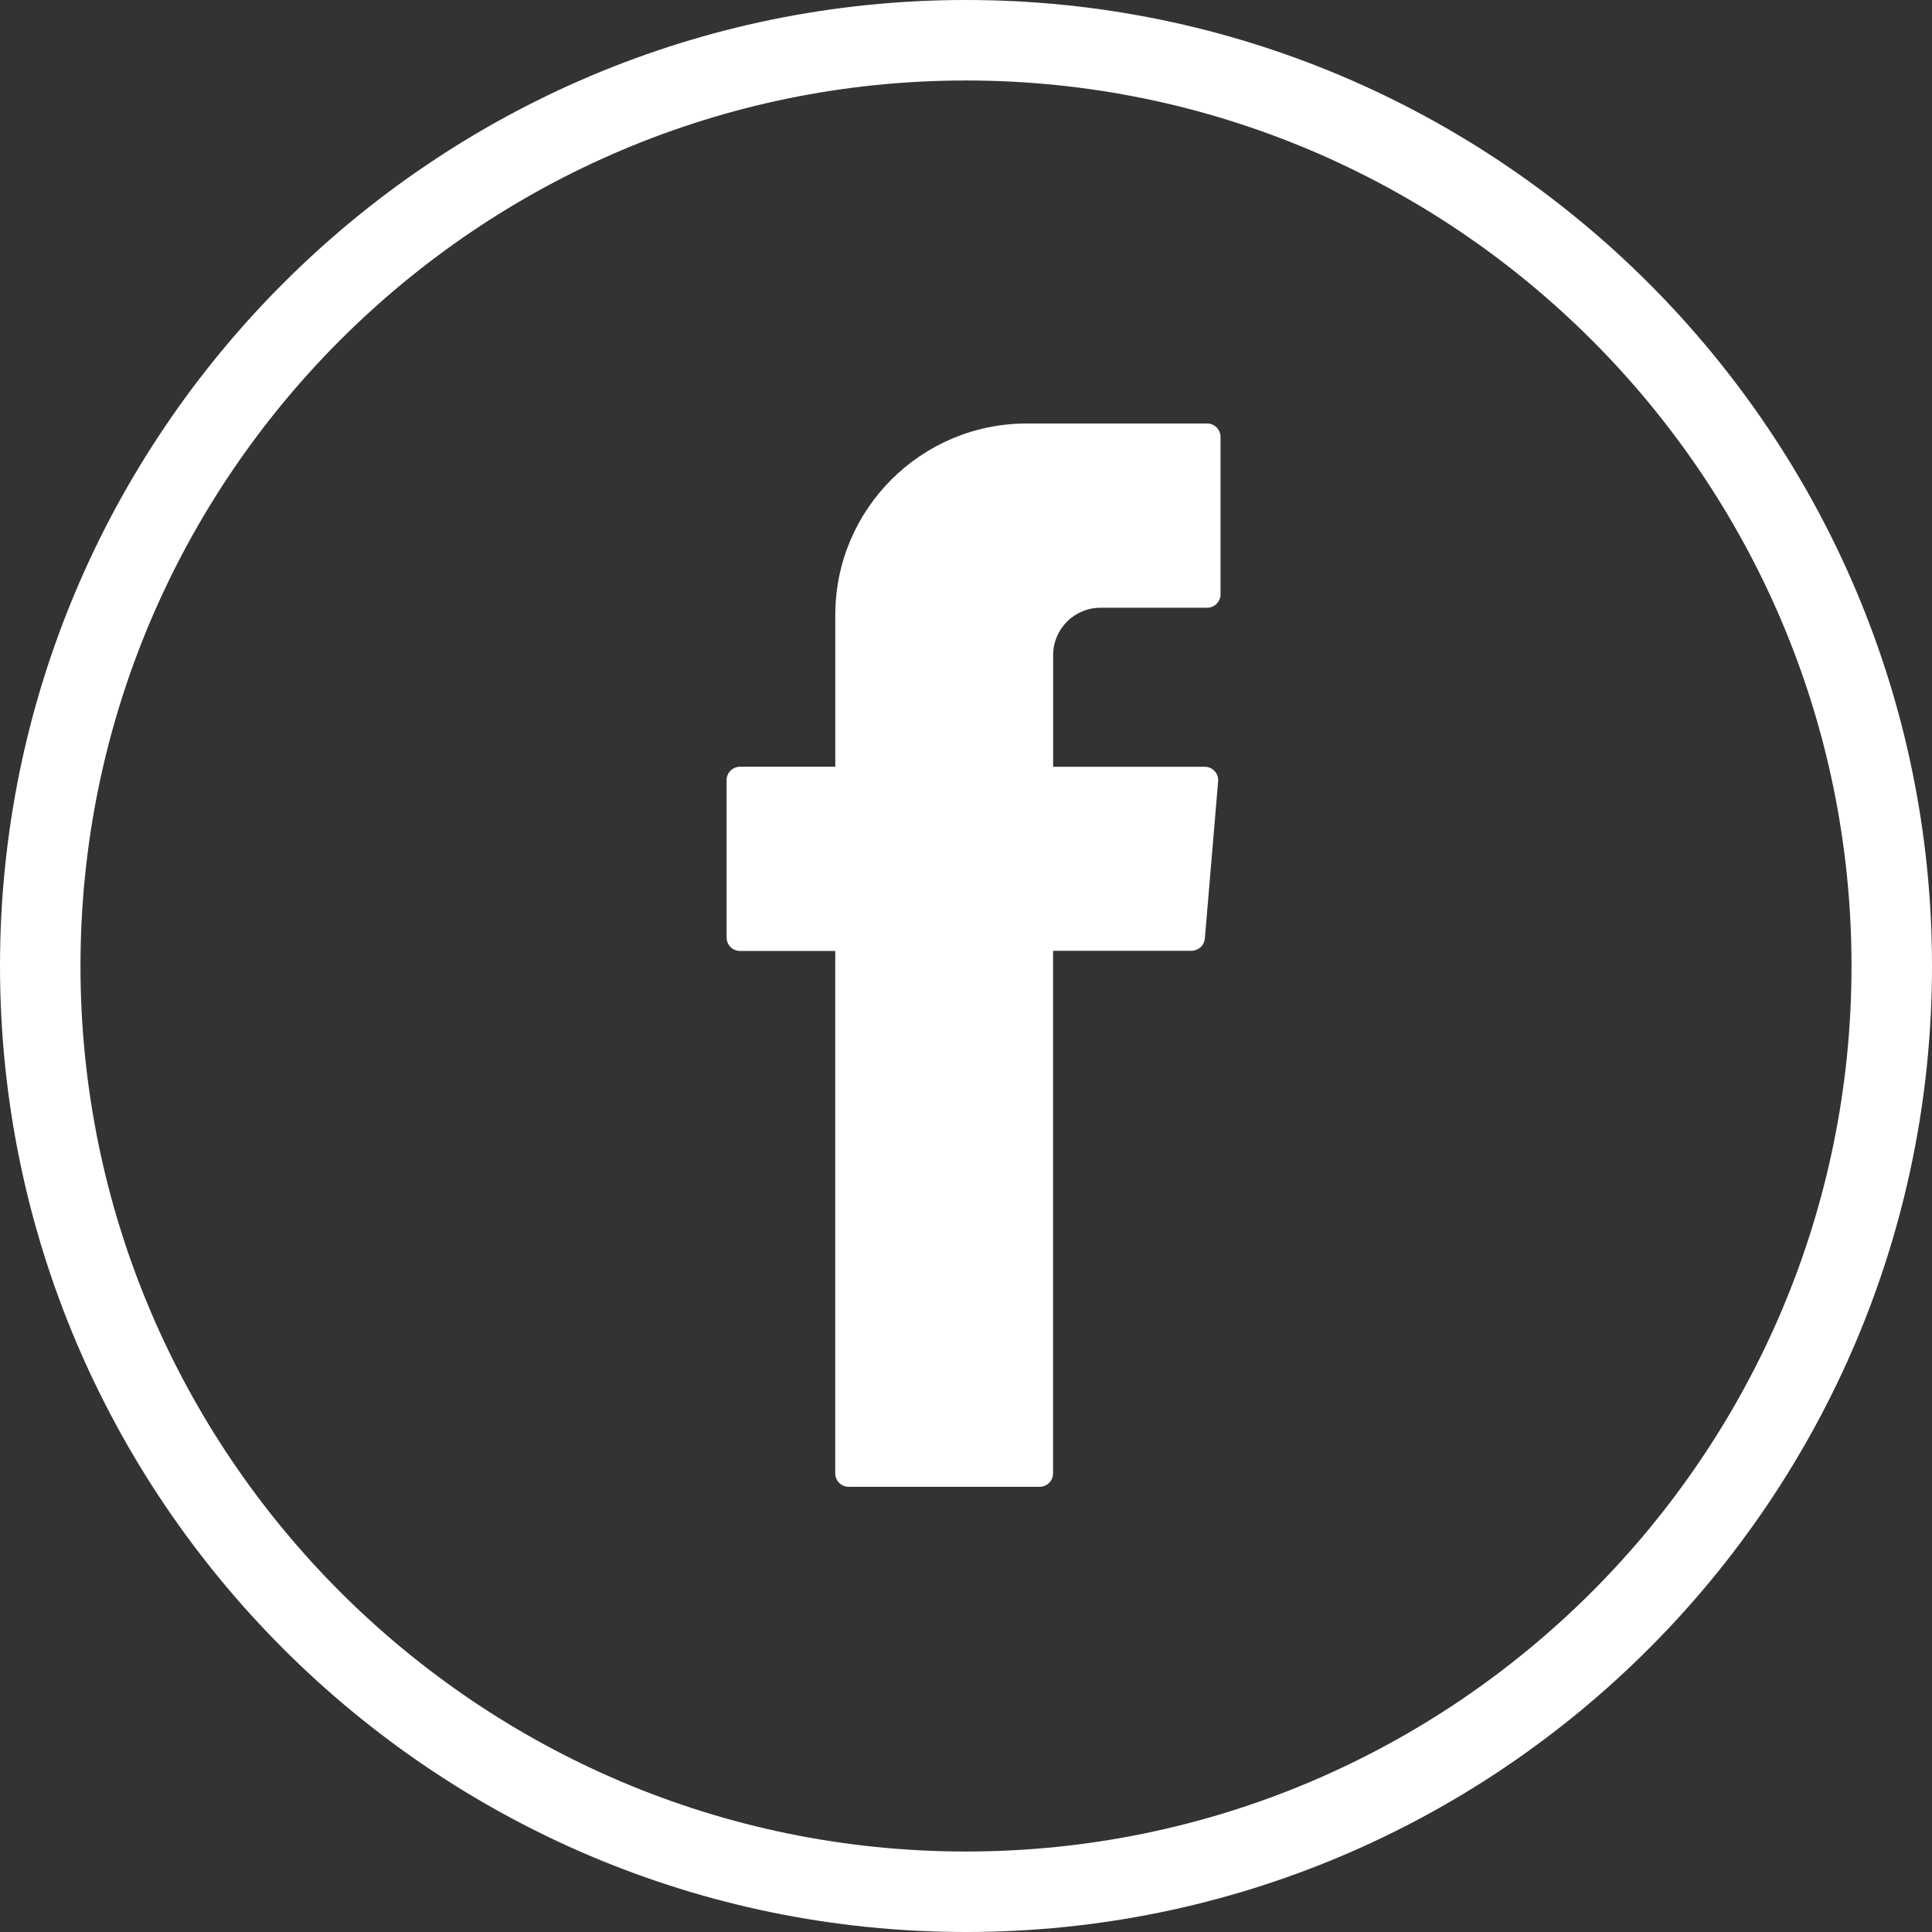 <?xml version="1.0" encoding="utf-8"?>
<!-- Generator: Adobe Illustrator 28.1.0, SVG Export Plug-In . SVG Version: 6.00 Build 0)  -->
<svg version="1.1" id="Capa_1" xmlns="http://www.w3.org/2000/svg" xmlns:xlink="http://www.w3.org/1999/xlink" x="0px" y="0px"
	 viewBox="0 0 500 500" style="enable-background:new 0 0 500 500;" xml:space="preserve">
<rect x="0" y="0" width="500" height="500" fill="#333333" stroke="none"/>
<style type="text/css">
	.st0{clip-path:url(#SVGID_00000132089320468790989220000005552775127032274840_);}
	.st1{fill-rule:evenodd;clip-rule:evenodd;fill:#FFFFFF;}
	.st2{fill:none;}
	.st3{fill:#FFFFFF;}
</style>
<g>
	<g id="Grupo_118" transform="translate(18.051 10.522)">
		<g>
			<defs>
				<rect id="SVGID_1_" x="169.98" y="99.08" width="127.83" height="275.18"/>
			</defs>
			<clipPath id="SVGID_00000081615359123405165800000015649275927951332494_">
				<use xlink:href="#SVGID_1_"  style="overflow:visible;"/>
			</clipPath>
			
				<g id="Grupo_112" transform="translate(0 0)" style="clip-path:url(#SVGID_00000081615359123405165800000015649275927951332494_);">
				<g id="Trazado_734">
					<path class="st1" d="M198.11,237.76v133.03c0,1.92,1.55,3.47,3.47,3.47c0,0,0,0,0,0h49.44c1.91-0.01,3.46-1.56,3.46-3.47
						V235.54h35.82c1.79,0,3.28-1.35,3.46-3.12l3.44-40.74c0.16-1.91-1.26-3.59-3.16-3.75c-0.1-0.01-0.2-0.01-0.29-0.01h-39.25
						v-28.9c0-6.77,5.49-12.26,12.26-12.26h27.6c1.91,0,3.46-1.55,3.46-3.46c0,0,0-0.01,0-0.01v-40.74
						c0.01-1.91-1.54-3.46-3.45-3.47c0,0-0.01,0-0.01,0h-46.64c-27.37-0.02-49.58,22.15-49.6,49.52c0,0.01,0,0.03,0,0.04v39.27
						h-24.67c-1.91,0.01-3.46,1.56-3.46,3.47v40.74c0,1.91,1.55,3.46,3.46,3.46h24.67V237.76z"/>
				</g>
			</g>
		</g>
	</g>
	<g id="Elipse_9">
		<g>
			<circle class="st2" cx="250" cy="250" r="250"/>
		</g>
		<g>
			<path class="st3" d="M250,500C112.15,500,0,387.85,0,250S112.15,0,250,0s250,112.15,250,250S387.85,500,250,500z M250,20.83
				C123.64,20.83,20.83,123.64,20.83,250S123.64,479.17,250,479.17S479.17,376.36,479.17,250S376.36,20.83,250,20.83z"/>
		</g>
	</g>
</g>
</svg>
